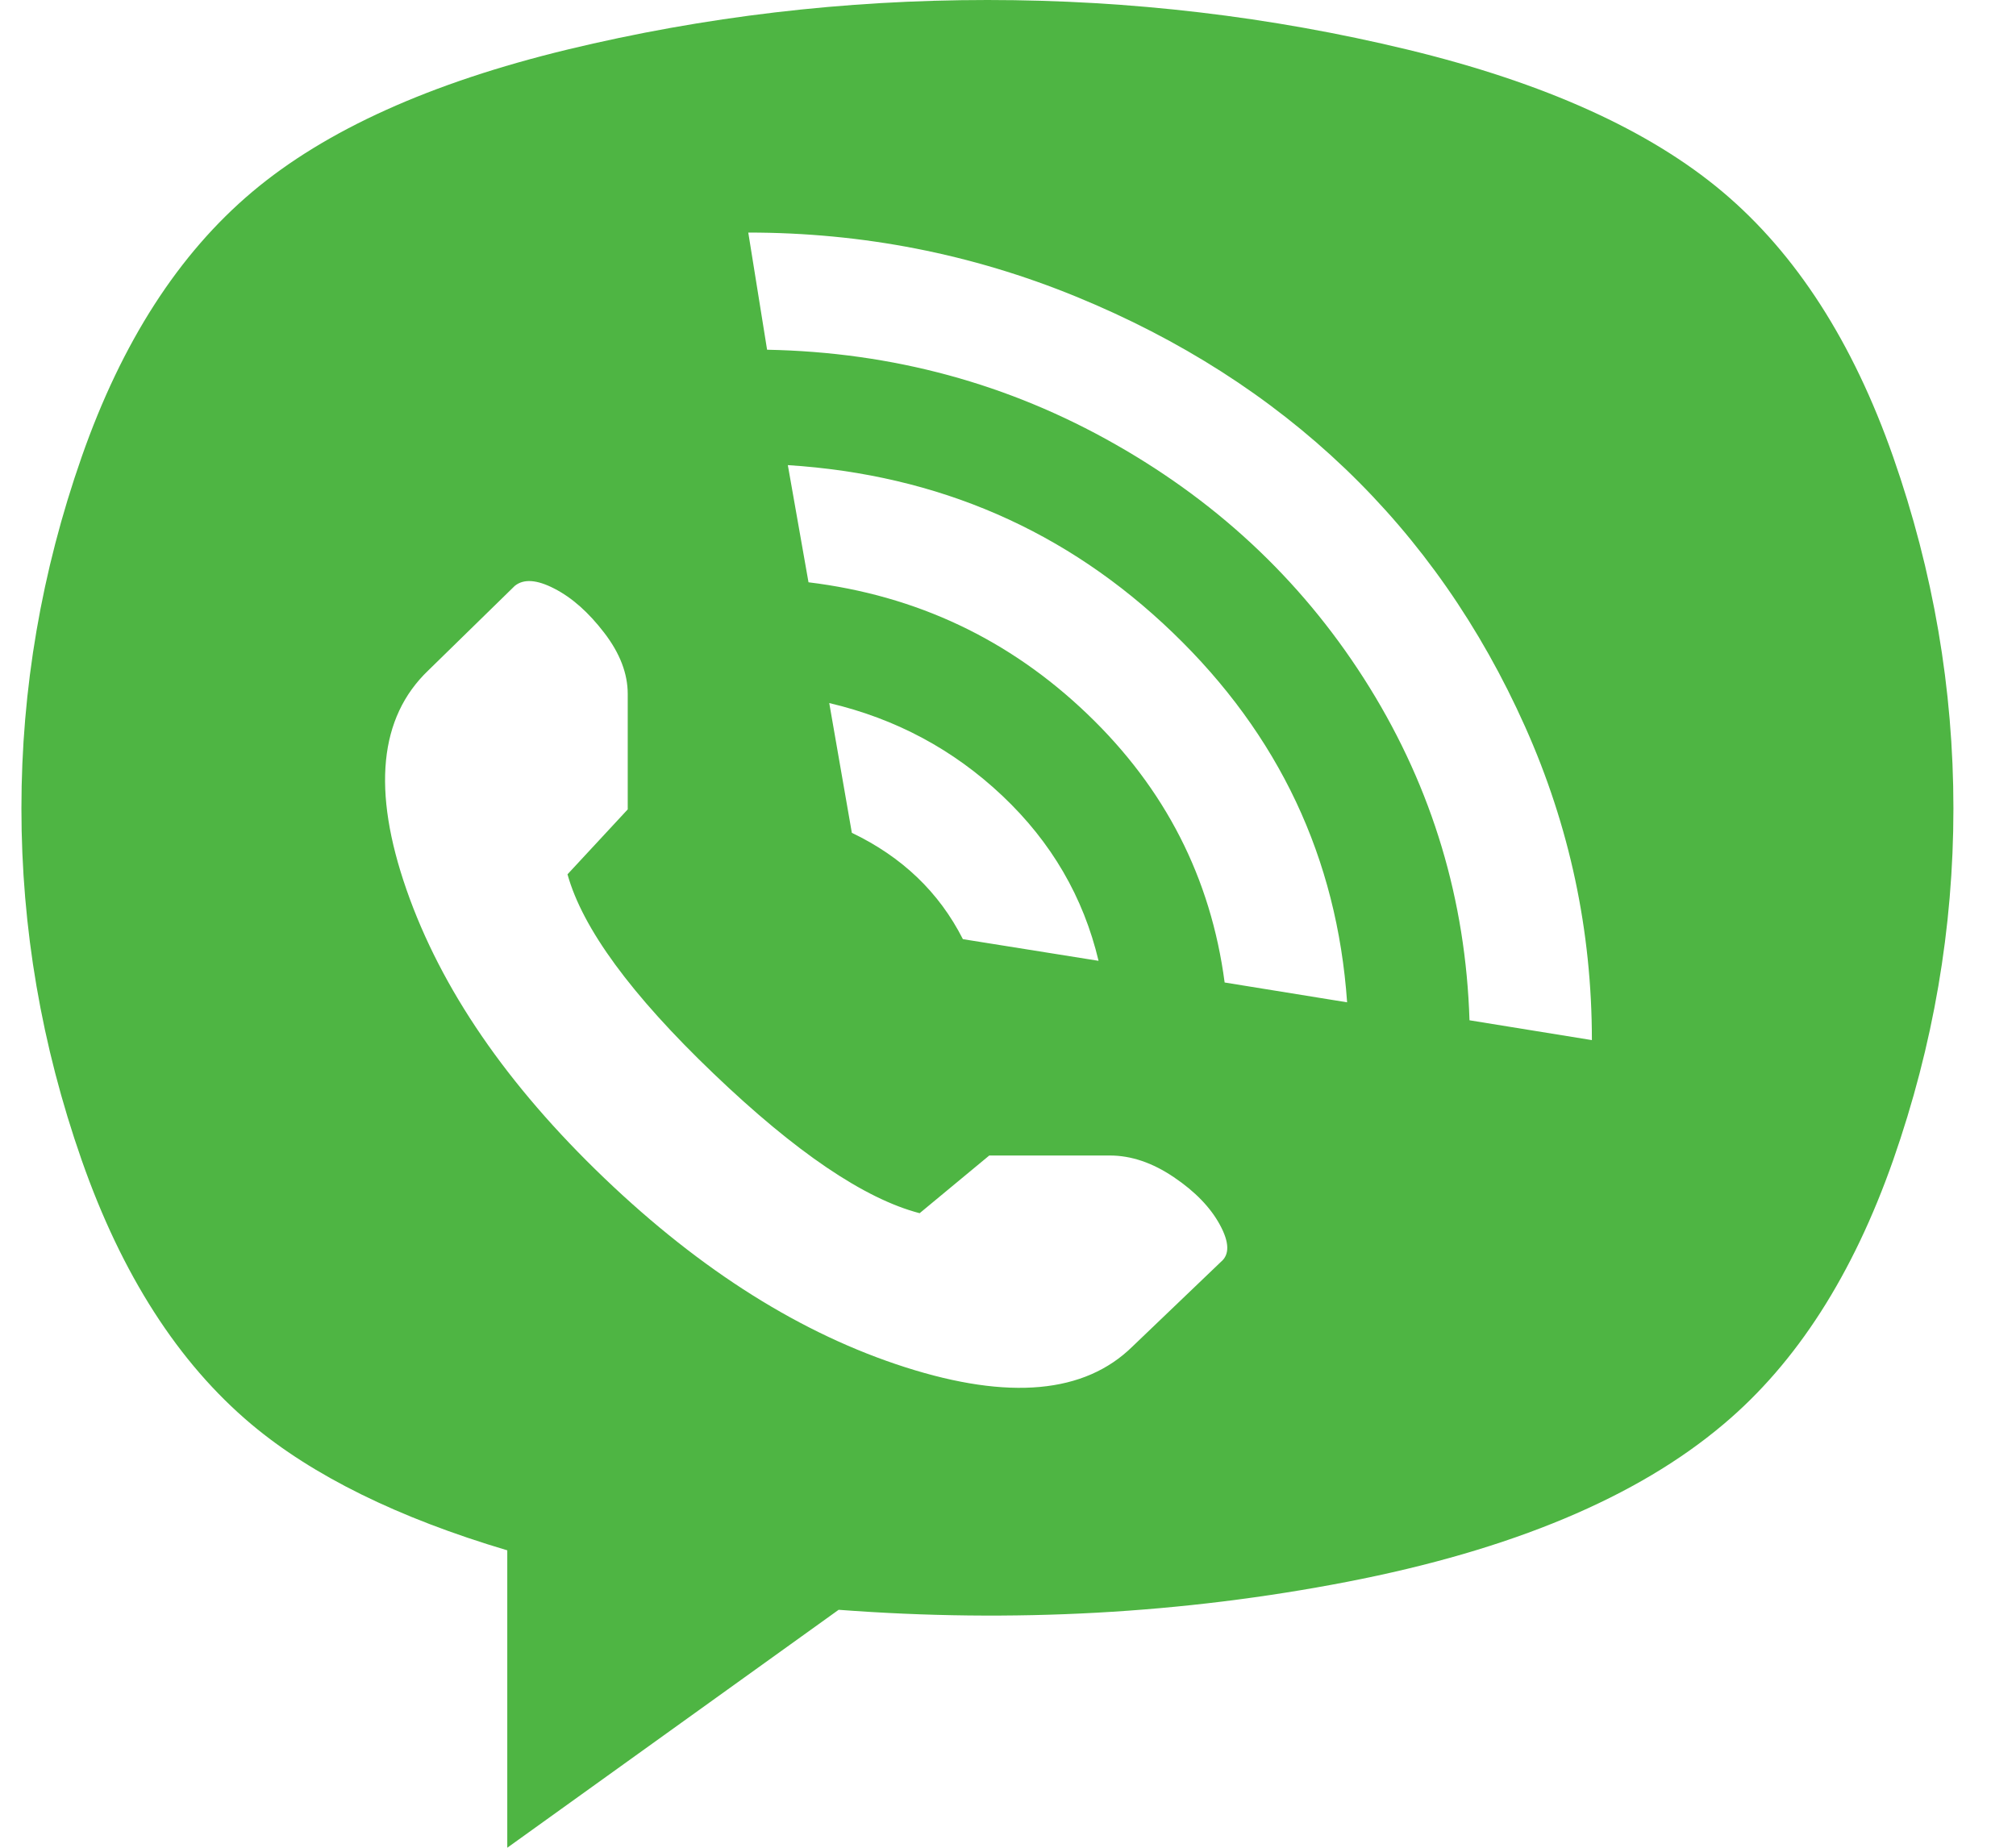 <svg width="24" height="22" viewBox="0 0 24 22" fill="none" xmlns="http://www.w3.org/2000/svg">
<path d="M20.52 16.956C19.489 17.829 17.994 18.455 16.037 18.834C14.079 19.213 12.061 19.324 9.984 19.167L6.039 22V18.459C4.738 18.072 3.722 17.571 2.99 16.956C2.123 16.226 1.45 15.178 0.972 13.812C0.494 12.445 0.255 11.05 0.255 9.626C0.255 8.203 0.494 6.807 0.972 5.441C1.45 4.074 2.127 3.023 3.001 2.286C3.875 1.549 5.127 0.984 6.756 0.59C8.385 0.197 10.051 0 11.755 0C13.459 0 15.125 0.197 16.754 0.59C18.383 0.984 19.634 1.549 20.509 2.286C21.383 3.023 22.059 4.074 22.538 5.441C23.016 6.807 23.255 8.203 23.255 9.626C23.255 11.05 23.016 12.445 22.538 13.812C22.059 15.178 21.387 16.226 20.52 16.956ZM14.579 11.698L16.037 11.934C15.917 10.217 15.226 8.75 13.963 7.534C12.7 6.317 11.172 5.652 9.379 5.538L9.625 6.933C10.911 7.09 12.016 7.612 12.943 8.5C13.87 9.387 14.415 10.453 14.579 11.698ZM9.872 8.371L10.141 9.916C10.739 10.202 11.18 10.624 11.463 11.182L13.078 11.44C12.898 10.682 12.517 10.027 11.934 9.476C11.351 8.925 10.664 8.557 9.872 8.371ZM7.473 9.637V8.263C7.473 8.02 7.38 7.777 7.193 7.534C7.006 7.29 6.808 7.115 6.599 7.008C6.39 6.9 6.233 6.89 6.128 6.976L5.097 7.984C4.514 8.542 4.428 9.412 4.839 10.592C5.25 11.773 6.035 12.917 7.193 14.026C8.351 15.135 9.547 15.886 10.78 16.28C12.013 16.674 12.913 16.591 13.481 16.033L14.535 15.024C14.639 14.938 14.636 14.792 14.523 14.584C14.411 14.377 14.228 14.187 13.974 14.016C13.72 13.844 13.466 13.758 13.212 13.758H11.777L10.948 14.445C10.29 14.273 9.472 13.719 8.493 12.781C7.514 11.844 6.935 11.054 6.756 10.41L7.473 9.637ZM8.908 2.769L9.132 4.164C10.627 4.193 12.009 4.568 13.279 5.291C14.55 6.013 15.558 6.979 16.306 8.188C17.053 9.397 17.449 10.717 17.494 12.148L18.951 12.384C18.951 11.082 18.686 9.837 18.155 8.65C17.624 7.462 16.911 6.439 16.014 5.58C15.117 4.722 14.049 4.039 12.809 3.531C11.568 3.023 10.268 2.769 8.908 2.769Z" fill="#4eb543"/>
</svg>
